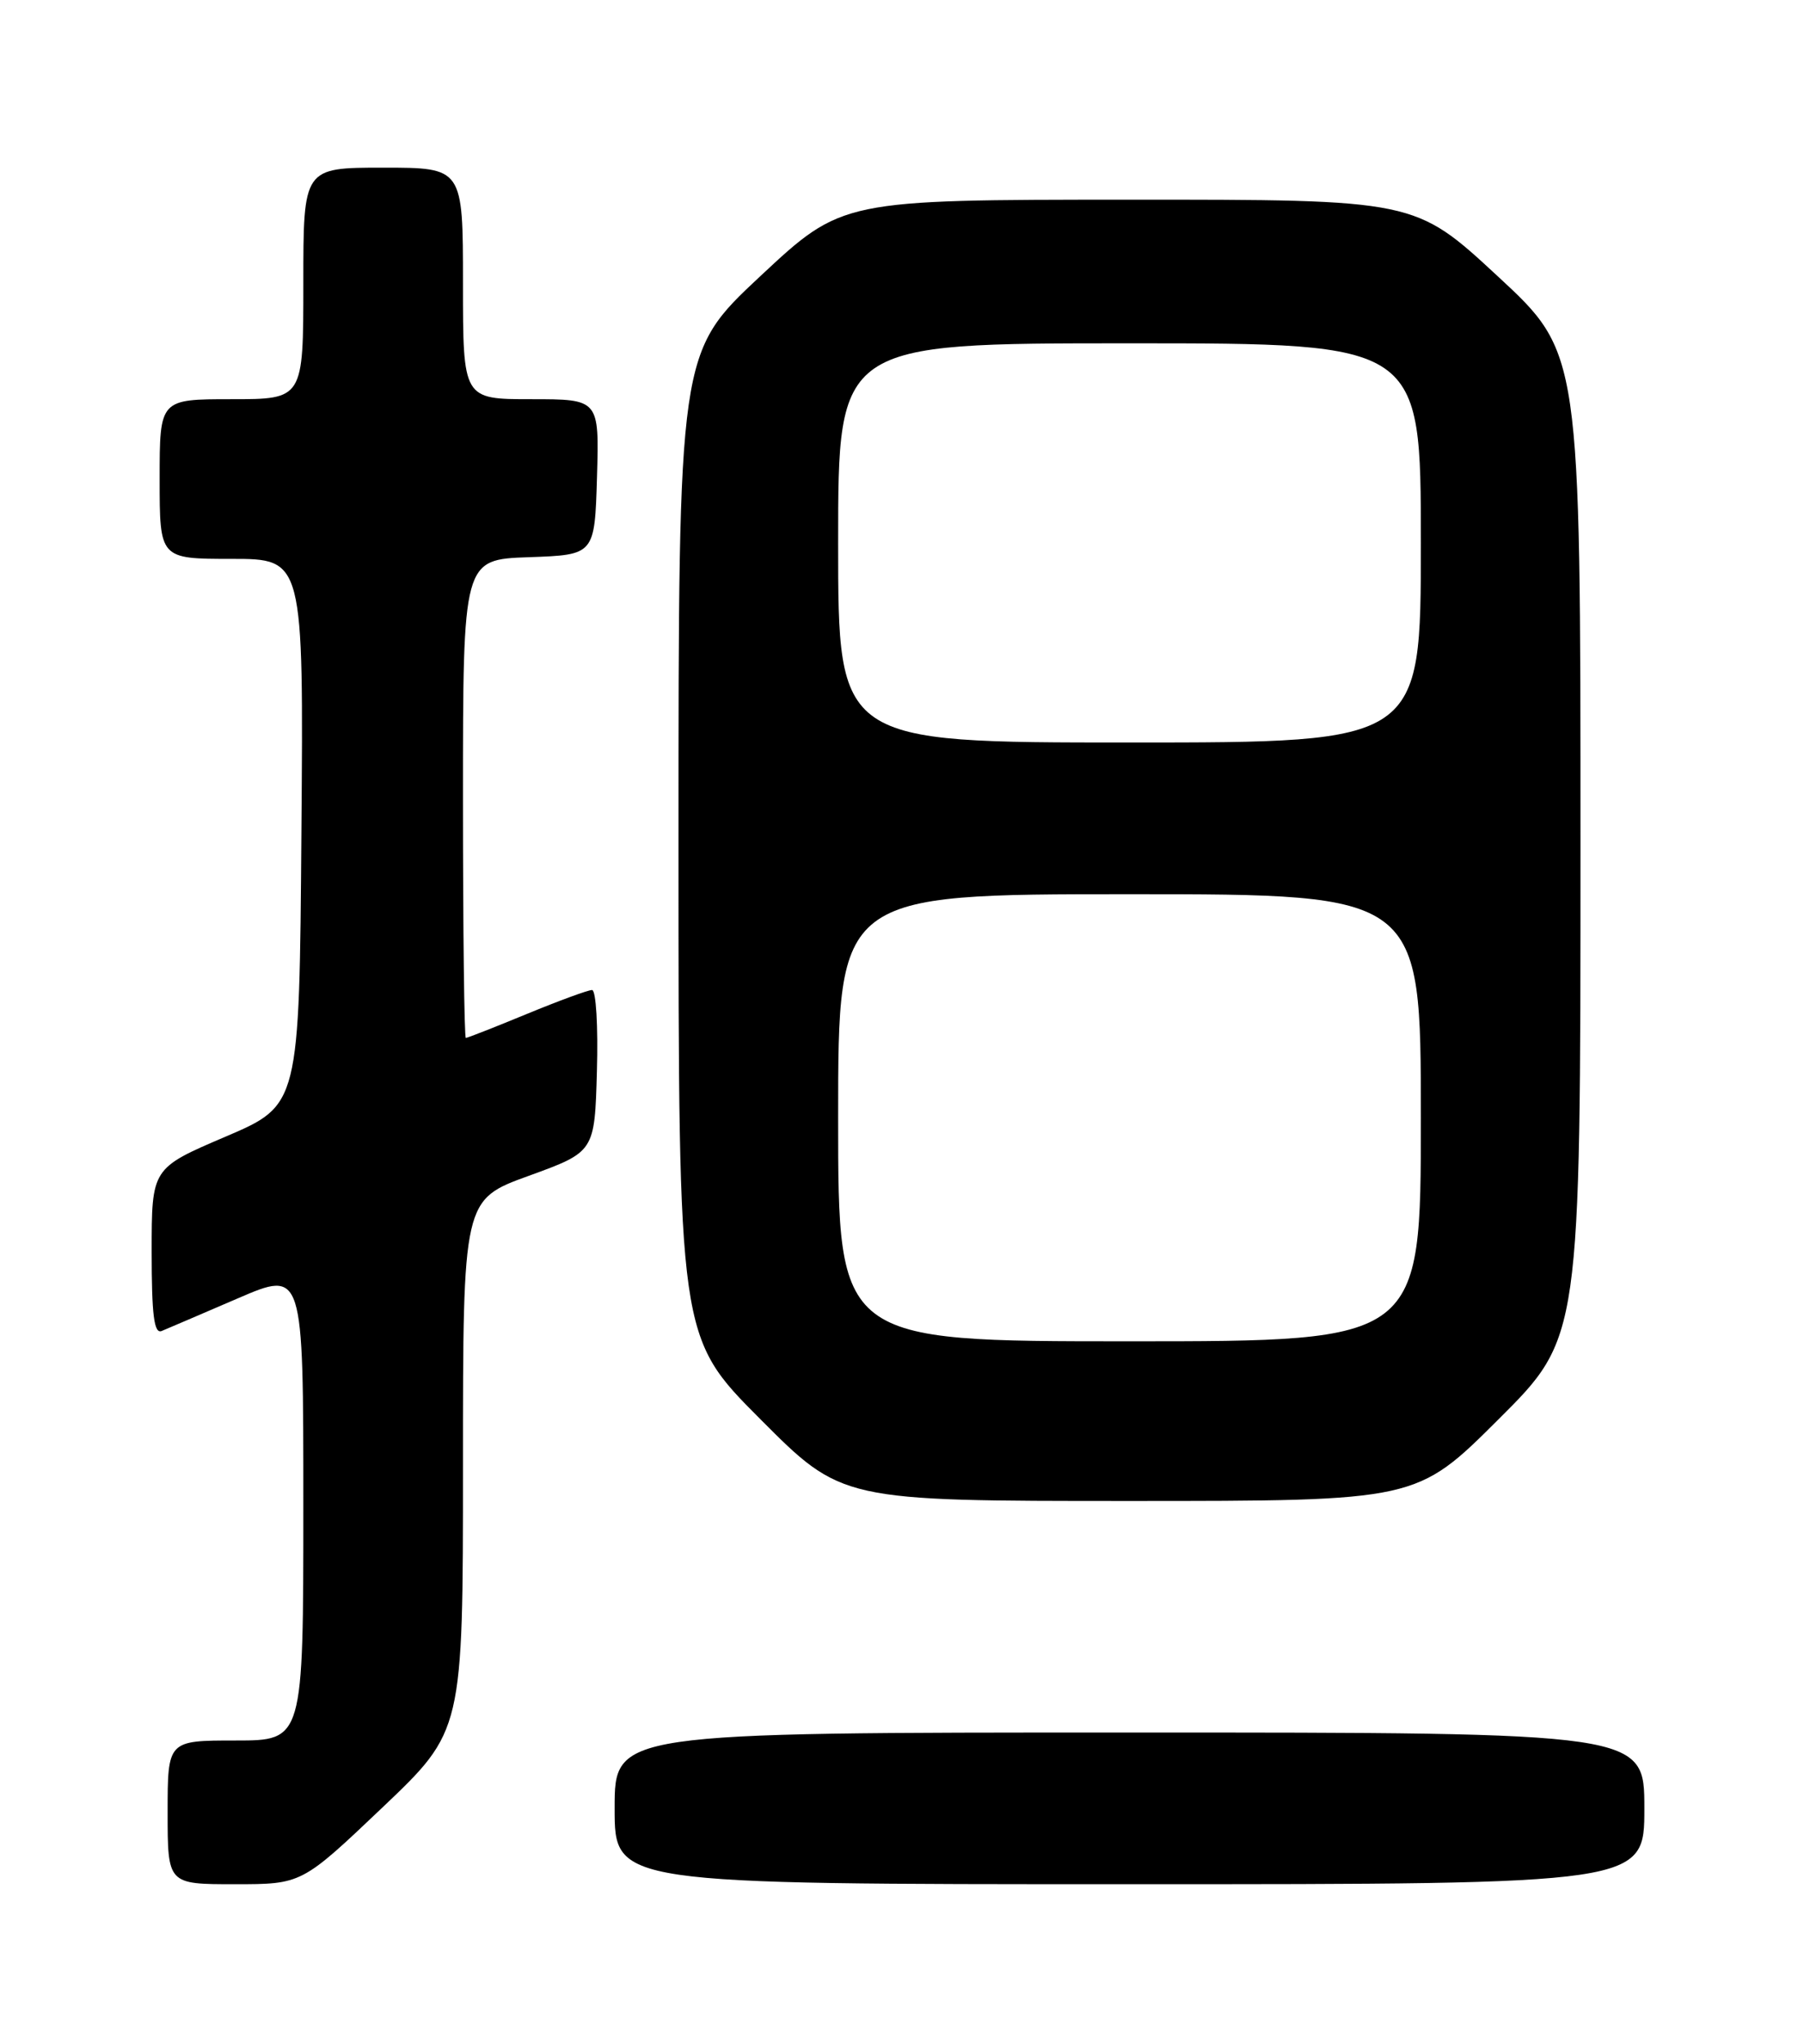 <?xml version="1.0" encoding="UTF-8" standalone="no"?>
<!DOCTYPE svg PUBLIC "-//W3C//DTD SVG 1.1//EN" "http://www.w3.org/Graphics/SVG/1.1/DTD/svg11.dtd" >
<svg xmlns="http://www.w3.org/2000/svg" xmlns:xlink="http://www.w3.org/1999/xlink" version="1.1" viewBox="0 0 226 256">
 <g >
 <path fill="currentColor"
d=" M 47.90 226.40 C 58.00 216.80 58.00 216.80 58.00 183.53 C 58.00 150.26 58.00 150.26 66.25 147.27 C 74.50 144.27 74.50 144.27 74.78 134.14 C 74.94 128.56 74.67 124.00 74.17 124.00 C 73.68 124.00 70.00 125.35 66.00 127.00 C 62.00 128.65 58.56 130.00 58.36 130.00 C 58.16 130.00 58.00 116.52 58.00 100.04 C 58.00 70.08 58.00 70.08 66.25 69.79 C 74.50 69.50 74.50 69.50 74.79 59.75 C 75.07 50.00 75.07 50.00 66.54 50.00 C 58.00 50.00 58.00 50.00 58.00 35.50 C 58.00 21.00 58.00 21.00 48.00 21.00 C 38.00 21.00 38.00 21.00 38.00 35.50 C 38.00 50.00 38.00 50.00 29.00 50.00 C 20.00 50.00 20.00 50.00 20.00 60.00 C 20.00 70.00 20.00 70.00 29.01 70.00 C 38.03 70.00 38.03 70.00 37.76 104.21 C 37.50 138.42 37.50 138.42 28.25 142.37 C 19.00 146.32 19.00 146.32 19.00 156.77 C 19.00 164.73 19.30 167.09 20.25 166.71 C 20.94 166.43 25.21 164.59 29.75 162.64 C 38.00 159.08 38.00 159.08 38.00 188.54 C 38.00 218.00 38.00 218.00 29.50 218.00 C 21.00 218.00 21.00 218.00 21.00 227.00 C 21.00 236.00 21.00 236.00 29.40 236.00 C 37.80 236.00 37.80 236.00 47.90 226.40 Z  M 206.00 226.50 C 206.00 217.00 206.00 217.00 141.50 217.00 C 77.00 217.00 77.00 217.00 77.00 226.50 C 77.00 236.00 77.00 236.00 141.50 236.00 C 206.00 236.00 206.00 236.00 206.00 226.50 Z  M 187.73 177.77 C 198.00 167.54 198.00 167.54 198.00 105.87 C 198.00 44.20 198.00 44.20 187.63 34.60 C 177.27 25.00 177.27 25.00 141.38 25.01 C 105.50 25.02 105.50 25.02 95.25 34.59 C 85.00 44.17 85.00 44.17 85.00 105.82 C 85.00 167.47 85.00 167.47 95.23 177.73 C 105.46 188.00 105.46 188.00 141.47 188.00 C 177.47 188.00 177.47 188.00 187.73 177.77 Z  M 105.00 140.00 C 105.00 112.00 105.00 112.00 141.50 112.00 C 178.00 112.00 178.00 112.00 178.00 140.00 C 178.00 168.00 178.00 168.00 141.50 168.00 C 105.00 168.00 105.00 168.00 105.00 140.00 Z  M 105.00 68.00 C 105.00 43.00 105.00 43.00 141.50 43.00 C 178.00 43.00 178.00 43.00 178.00 68.00 C 178.00 93.00 178.00 93.00 141.50 93.00 C 105.00 93.00 105.00 93.00 105.00 68.00 Z "/>
</g>
</svg>